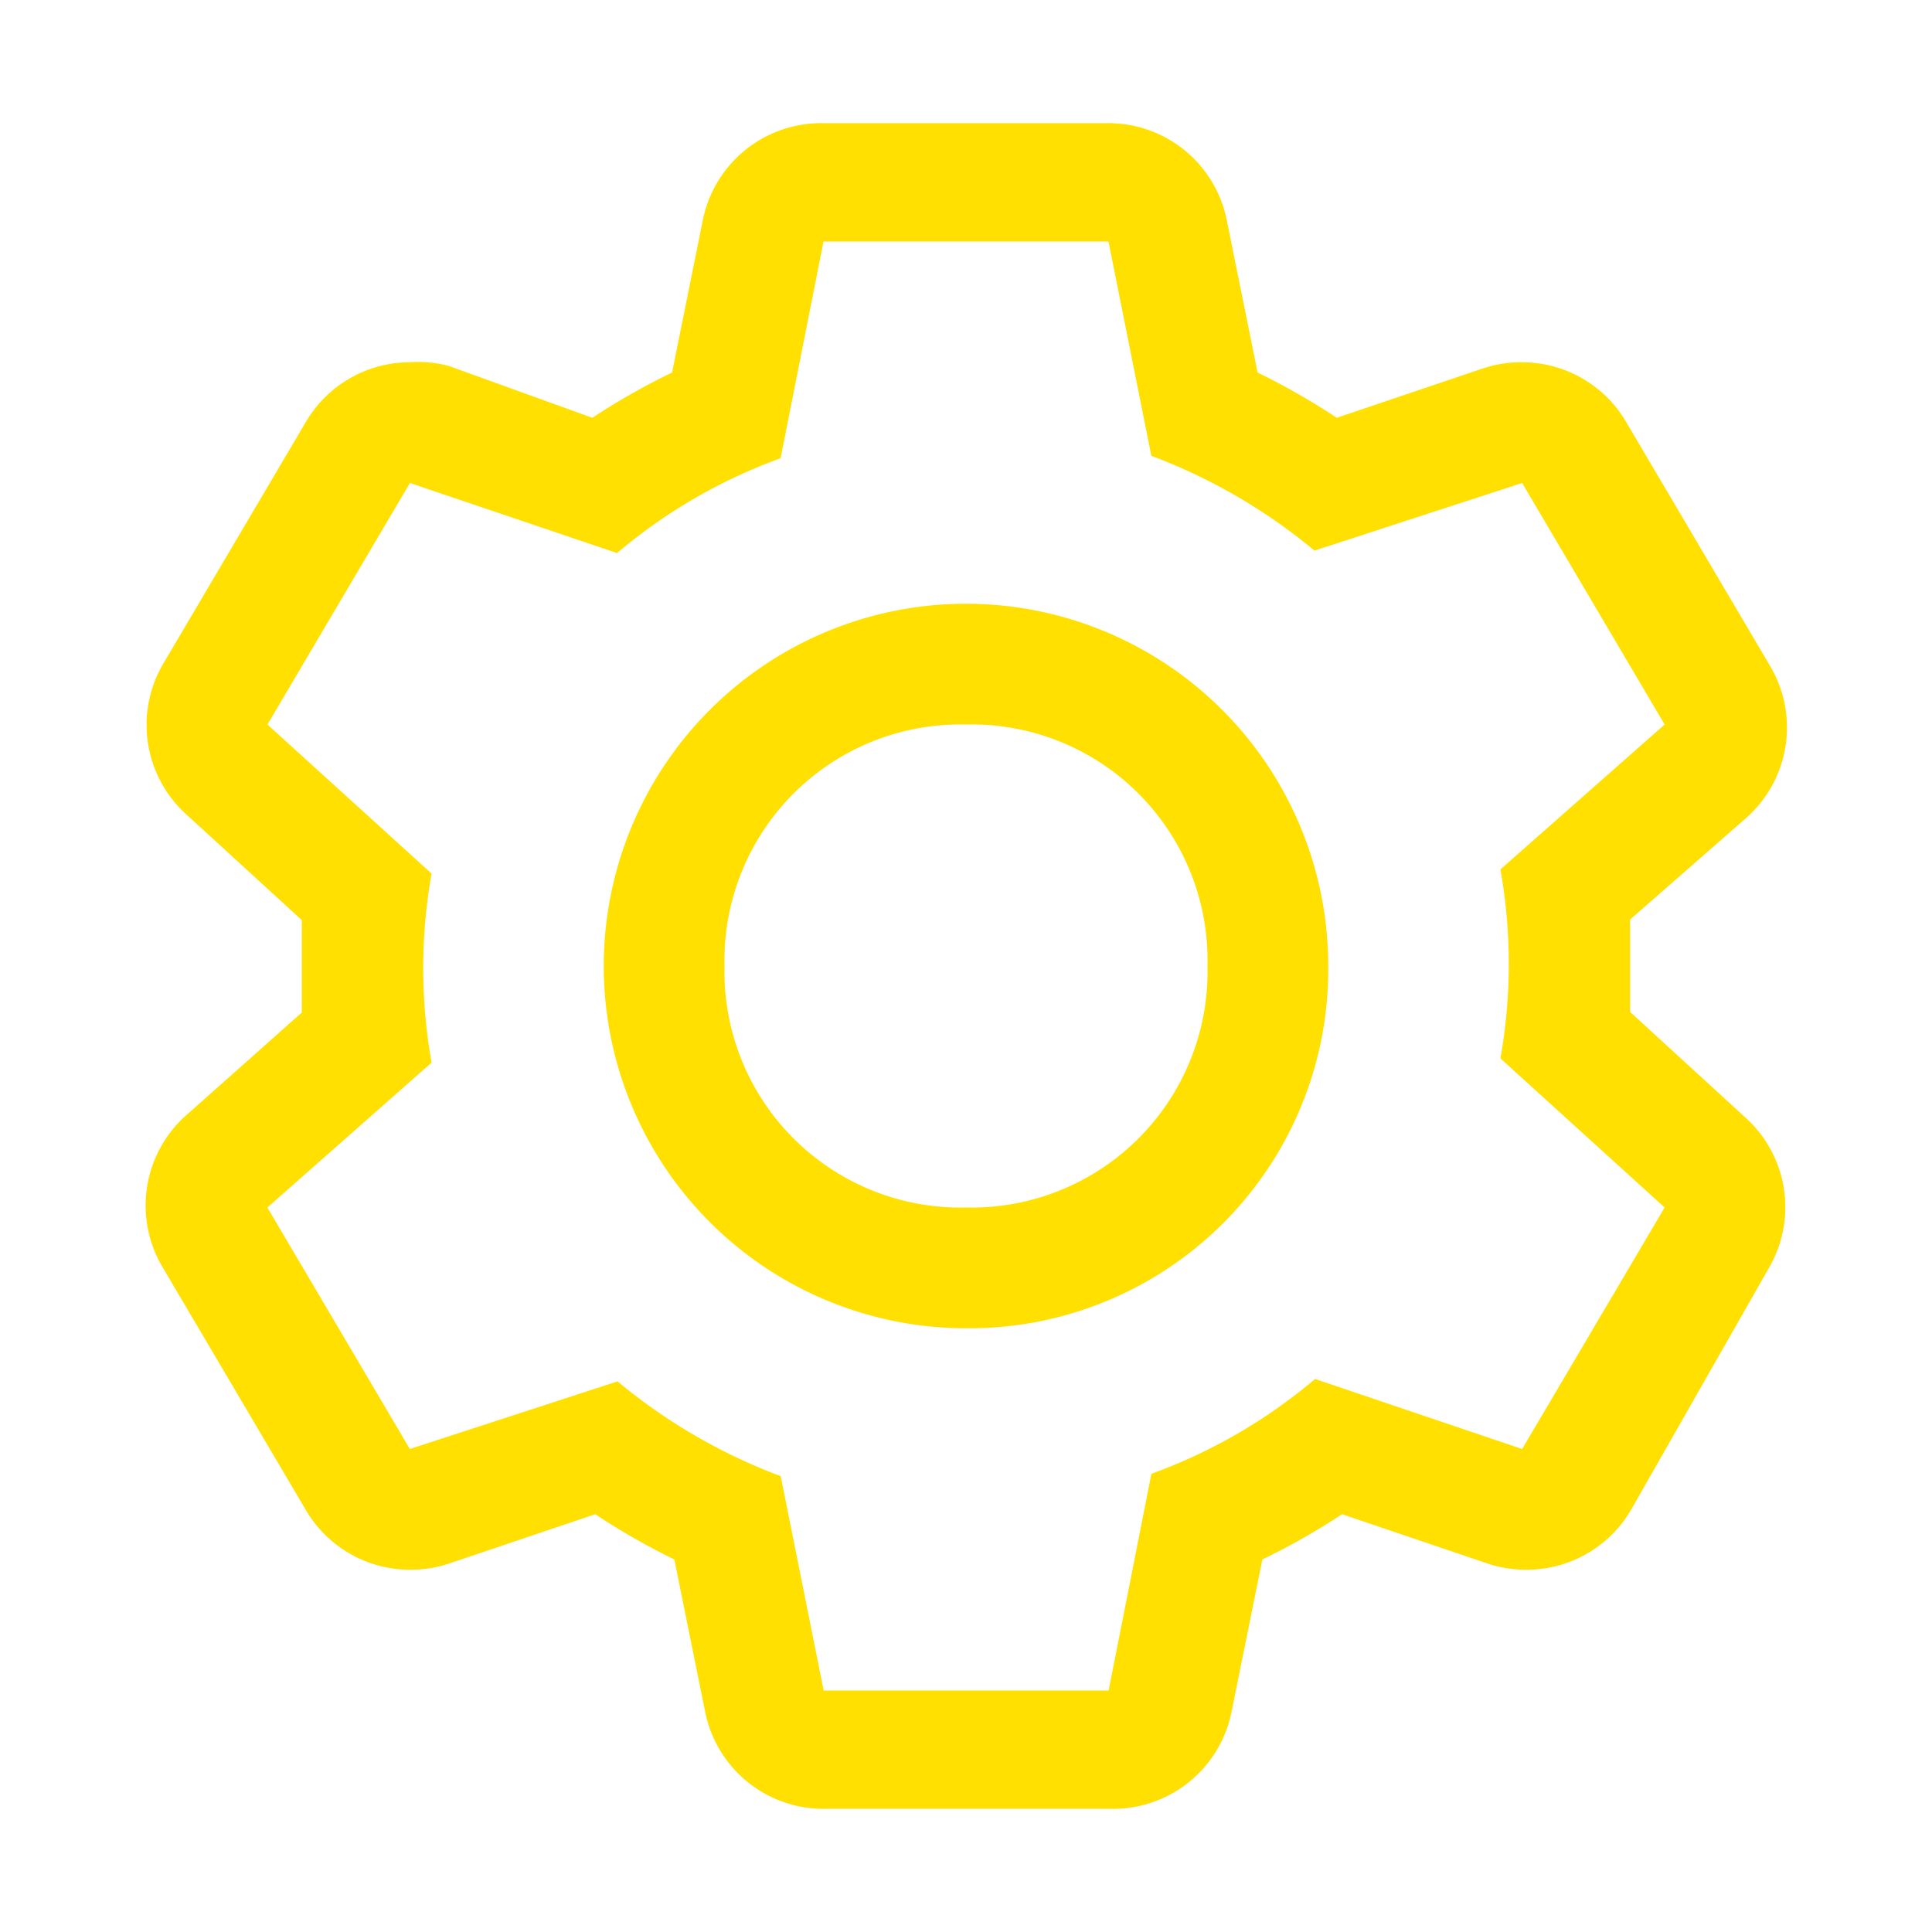 <svg xmlns="http://www.w3.org/2000/svg" fill="none" height="28" width="28"><path fill="#FFE000" d="M23.625 14.665v-1.339l1.68-1.47a1.75 1.75 0 0 0 .333-2.231l-2.065-3.5a1.75 1.75 0 0 0-1.514-.875 1.75 1.75 0 0 0-.56.087l-2.126.718a9.926 9.926 0 0 0-1.147-.656l-.446-2.205a1.75 1.75 0 0 0-1.75-1.409h-4.095a1.75 1.75 0 0 0-1.75 1.409L9.74 5.399c-.4.193-.785.412-1.155.656L6.5 5.302a1.75 1.75 0 0 0-.56-.052 1.75 1.75 0 0 0-1.513.875l-2.065 3.5a1.75 1.75 0 0 0 .358 2.196l1.654 1.514v1.339l-1.654 1.47a1.75 1.75 0 0 0-.358 2.231l2.065 3.5a1.75 1.75 0 0 0 1.513.875c.19.001.38-.028.56-.087l2.127-.718c.367.244.75.463 1.146.656l.446 2.205a1.75 1.75 0 0 0 1.75 1.409h4.13a1.75 1.75 0 0 0 1.75-1.409l.446-2.205c.4-.193.785-.412 1.155-.656l2.118.718c.18.059.37.088.56.087a1.75 1.75 0 0 0 1.514-.875l1.995-3.5a1.75 1.75 0 0 0-.36-2.196l-1.653-1.514zM22.06 21l-3.001-1.015a7.75 7.75 0 0 1-2.372 1.374l-.62 3.141h-4.13l-.622-3.106A8.188 8.188 0 0 1 8.95 20.02l-3.01.98-2.065-3.5 2.38-2.1a7.788 7.788 0 0 1 0-2.739L3.876 10.5 5.941 7l3.002 1.015a7.752 7.752 0 0 1 2.37-1.374l.622-3.141h4.13l.621 3.106A8.19 8.19 0 0 1 19.05 7.98l3.01-.98 2.065 3.5-2.38 2.1a7.791 7.791 0 0 1 0 2.739l2.38 2.161-2.065 3.5z"></path><path fill="#FFE000" d="M14 19.25A5.25 5.25 0 1 1 19.25 14 5.2 5.2 0 0 1 14 19.25zm0-8.75a3.42 3.42 0 0 0-3.5 3.5 3.42 3.42 0 0 0 3.5 3.5 3.42 3.42 0 0 0 3.5-3.5 3.42 3.42 0 0 0-3.5-3.5z"></path></svg>